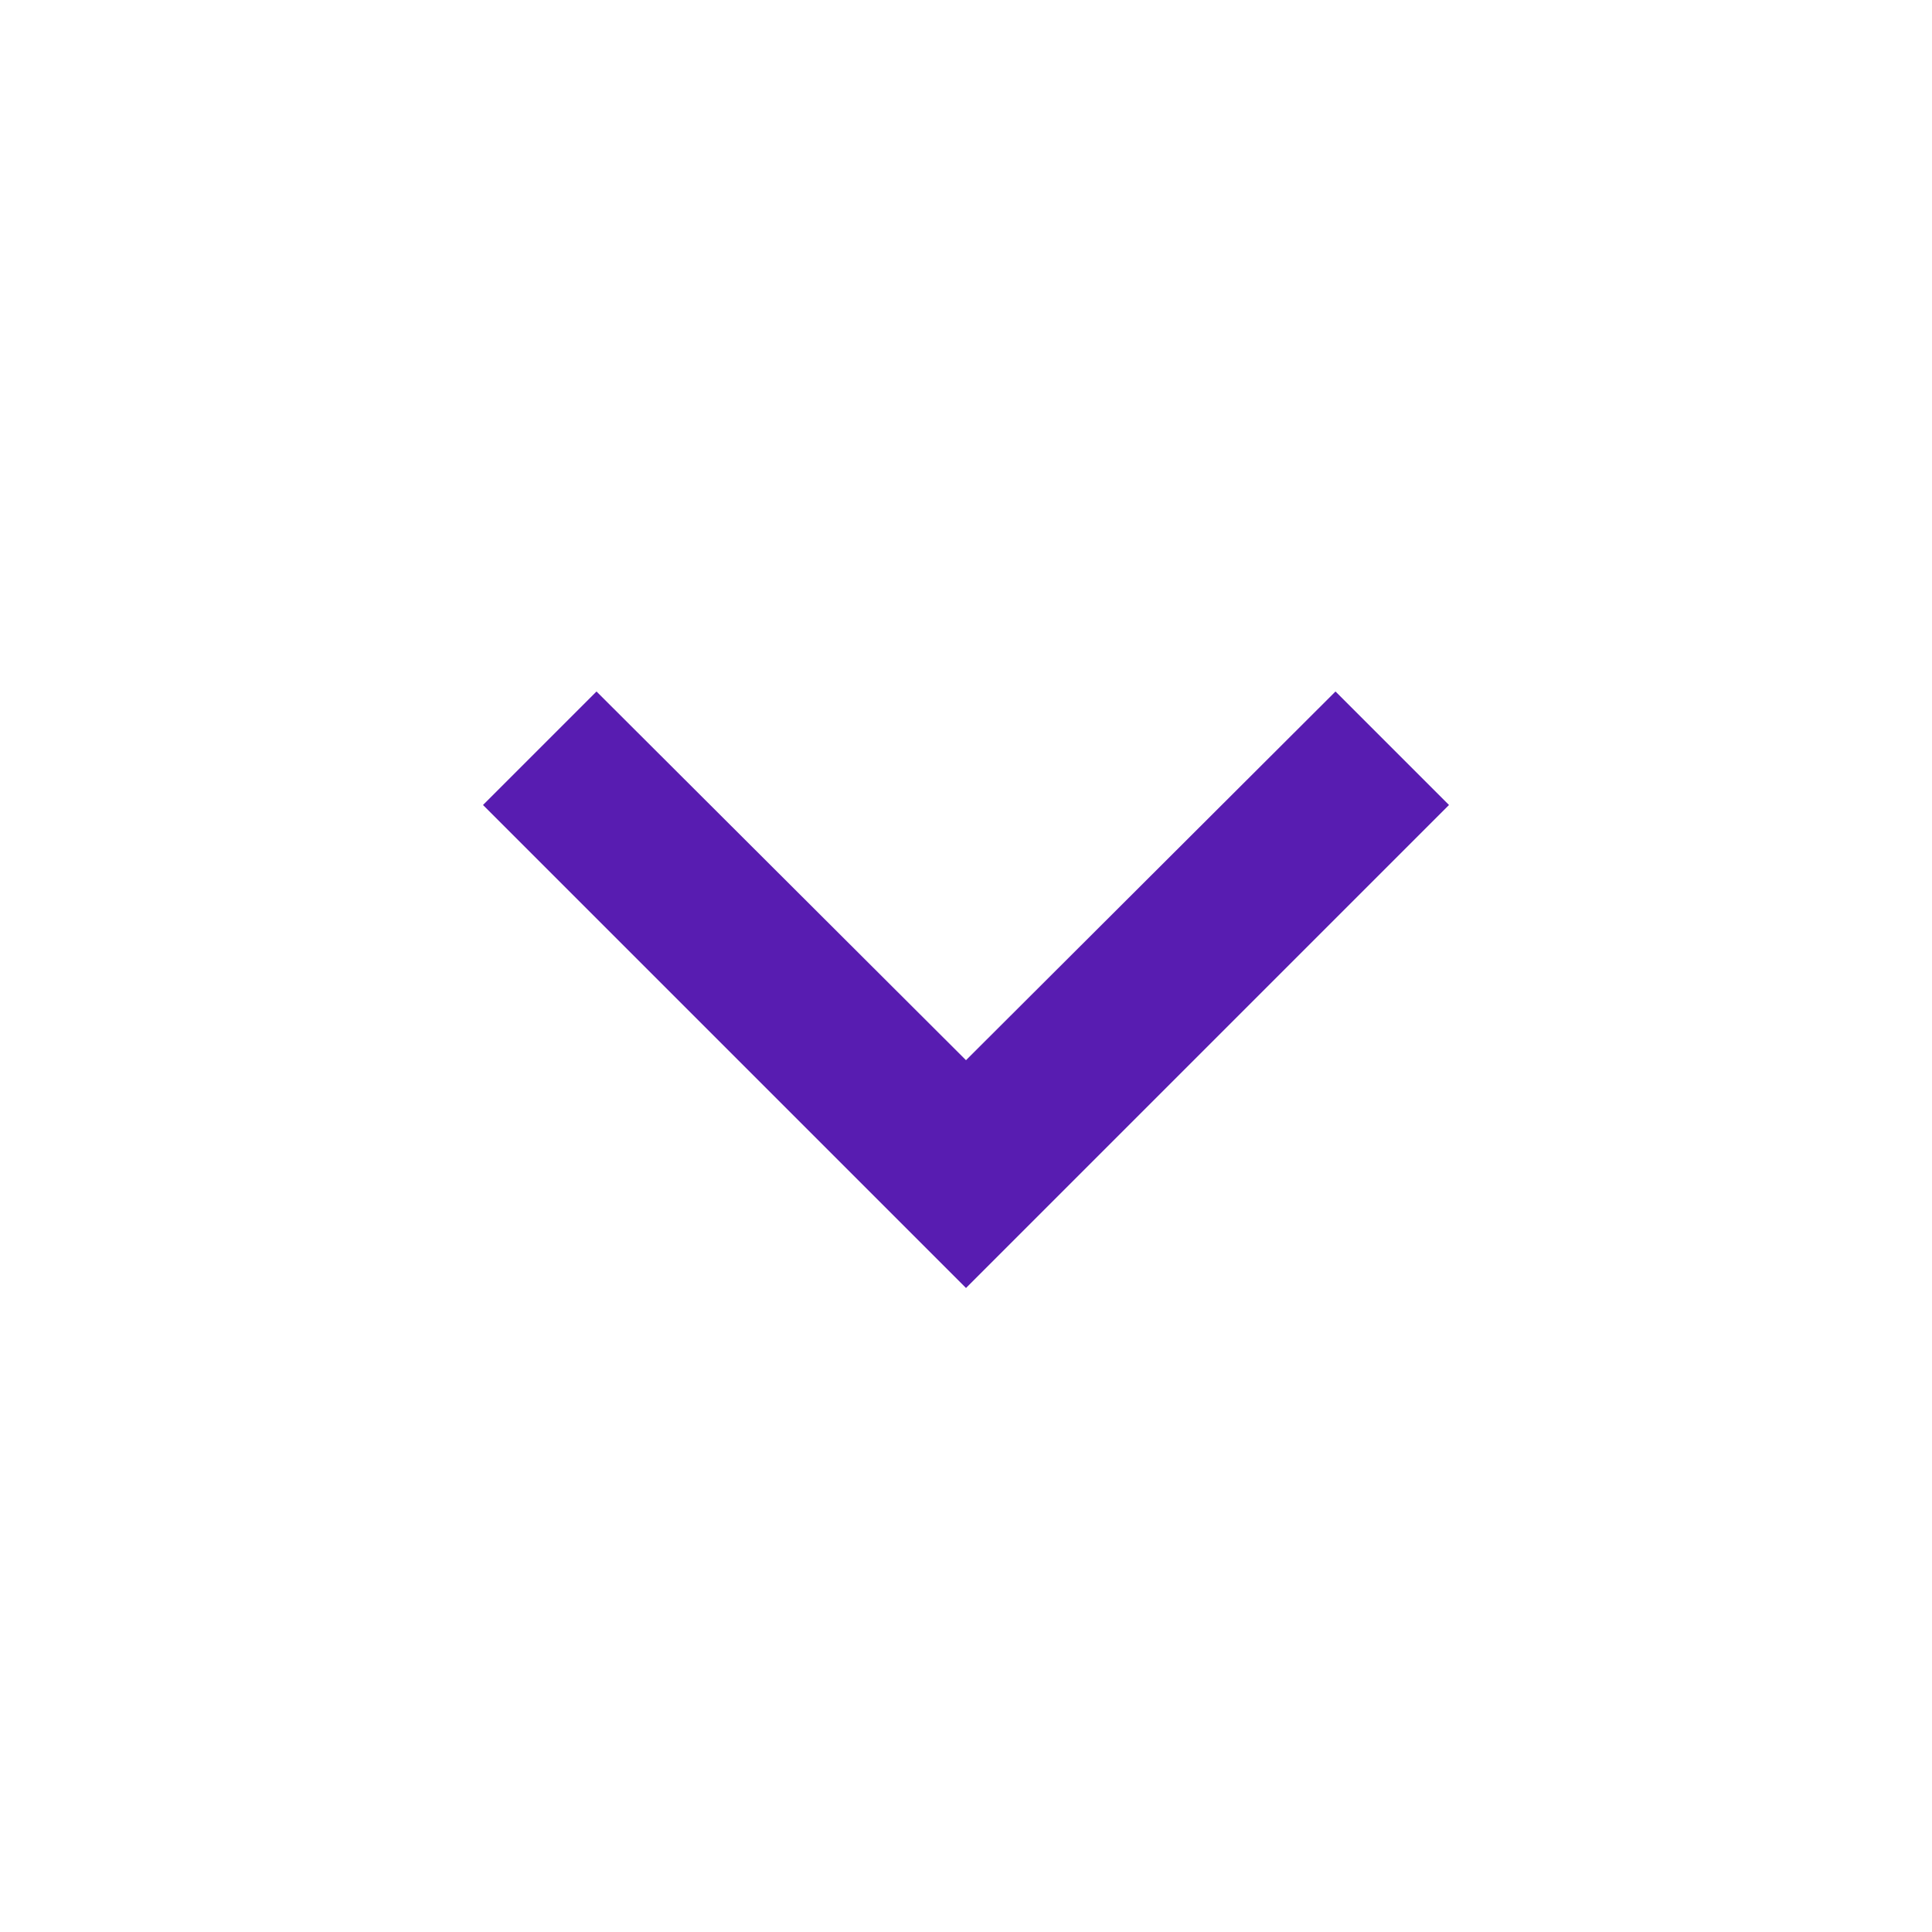 <svg xmlns="http://www.w3.org/2000/svg" height="24" viewBox="0 0 24 24" width="24"><path fill="#581CB1" d="M7.41 8.59L12 13.17l4.59-4.58L18 10l-6 6-6-6 1.41-1.41z"/><path d="M0 0h24v24H0V0z" fill="none"/></svg>
